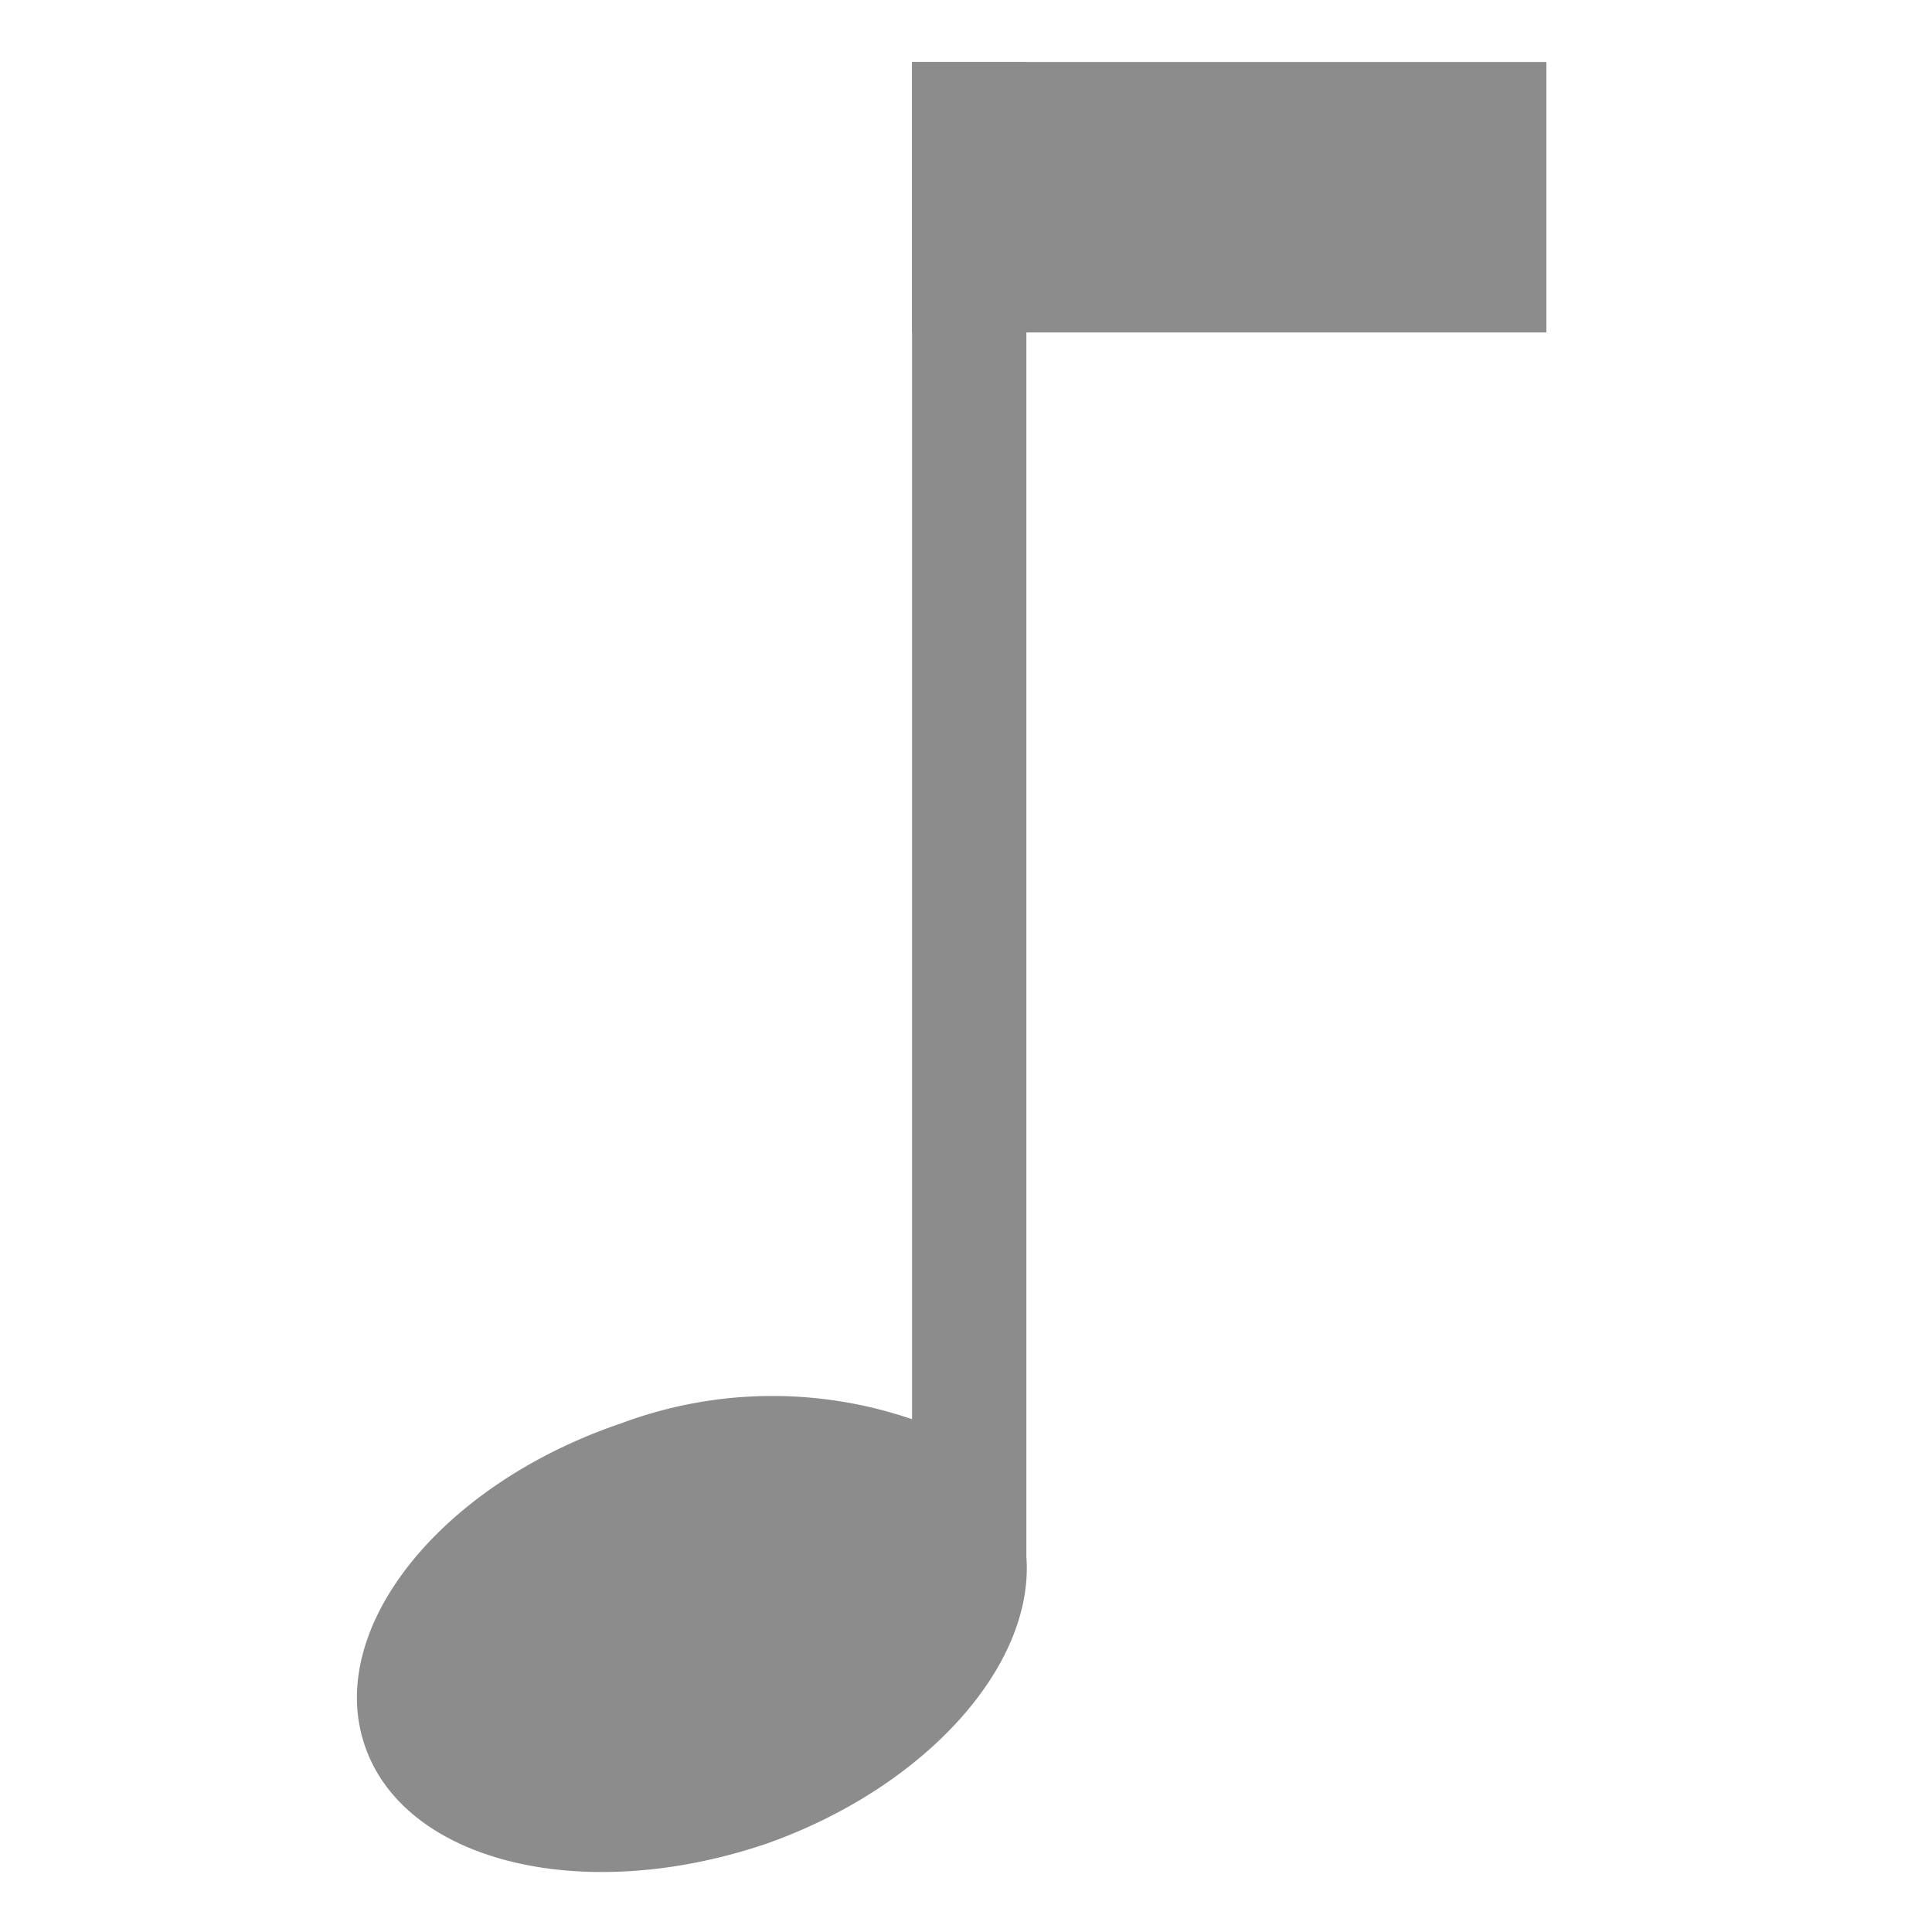 <svg id="image" xmlns="http://www.w3.org/2000/svg" viewBox="0 0 24 24"><title>btn_audio</title><path d="M12.75,19.34h0V.77H11.33V17.63a5.36,5.36,0,0,0-3.61.05c-2.25.76-3.68,2.55-3.19,4s2.71,2,5,1.22C11.5,22.2,12.85,20.69,12.75,19.34Z" style="fill:#8c8c8c"/><rect x="11.33" y="0.77" width="7.88" height="3.36" style="fill:#8c8c8c"/></svg>